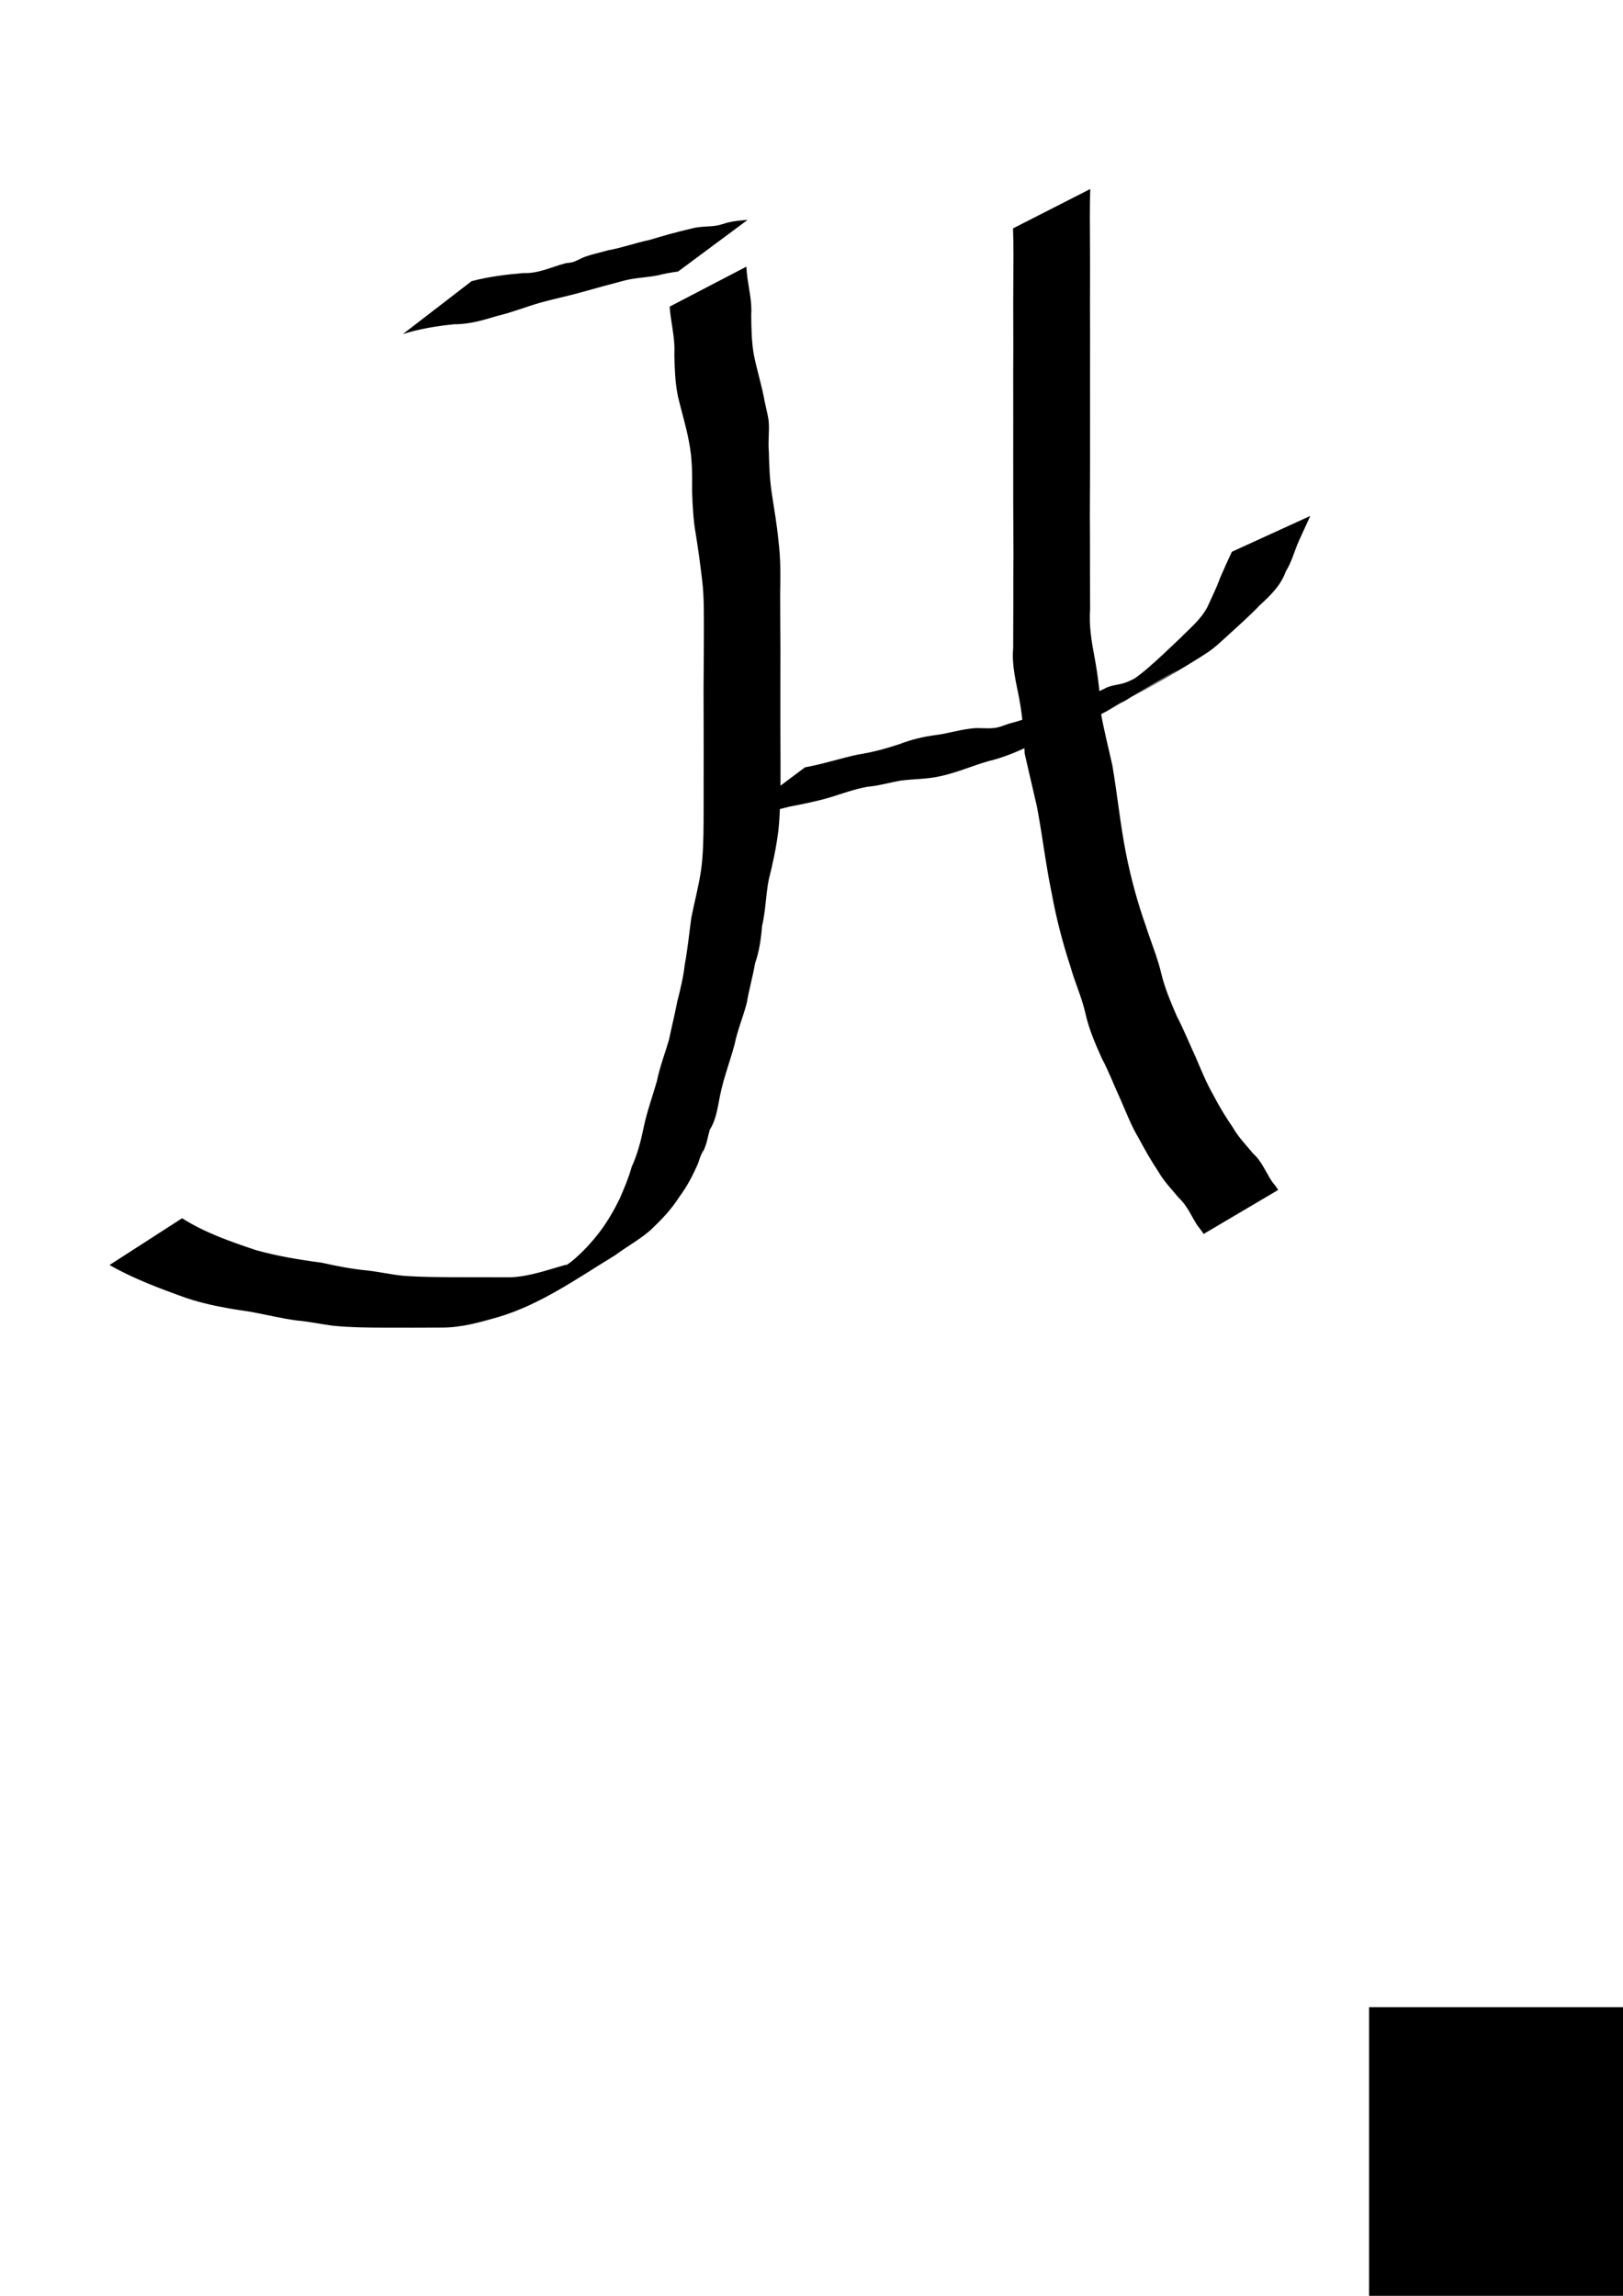 <?xml version="1.0" encoding="UTF-8" standalone="no"?>
<!-- Created with Inkscape (http://www.inkscape.org/) -->

<svg
   xmlns:dc="http://purl.org/dc/elements/1.1/"
   xmlns:cc="http://creativecommons.org/ns#"
   xmlns:rdf="http://www.w3.org/1999/02/22-rdf-syntax-ns#"
   xmlns:svg="http://www.w3.org/2000/svg"
   xmlns="http://www.w3.org/2000/svg"
   xmlns:sodipodi="http://sodipodi.sourceforge.net/DTD/sodipodi-0.dtd"
   xmlns:inkscape="http://www.inkscape.org/namespaces/inkscape"
   width="210mm"
   height="297mm"
   viewBox="0 0 210 297"
   version="1.1"
   id="svg8"
   inkscape:version="0.92.4 (5da689c313, 2019-01-14)"
   sodipodi:docname="logo svg.svg">
  <defs
     id="defs2" />
  <sodipodi:namedview
     id="base"
     pagecolor="#ffffff"
     bordercolor="#666666"
     borderopacity="1.0"
     inkscape:pageopacity="0.0"
     inkscape:pageshadow="2"
     inkscape:zoom="0.35"
     inkscape:cx="400"
     inkscape:cy="560"
     inkscape:document-units="mm"
     inkscape:current-layer="layer1"
     showgrid="false"
     inkscape:window-width="1366"
     inkscape:window-height="705"
     inkscape:window-x="-8"
     inkscape:window-y="-8"
     inkscape:window-maximized="1" />
  <g
     inkscape:label="Capa 1"
     inkscape:groupmode="layer"
     id="layer1">
    <flowRoot
       xml:space="preserve"
       id="flowRoot3717"
       style="fill:black;fill-opacity:1;stroke:none;font-family:sans-serif;font-style:normal;font-weight:normal;font-size:40px;line-height:1.25;letter-spacing:0px;word-spacing:0px"><flowRegion
         id="flowRegion3719"><rect
           id="rect3721"
           width="645.714"
           height="280"
           x="177.143"
           y="259.663" /></flowRegion><flowPara
         id="flowPara3723"></flowPara></flowRoot>    <path
       id="path3725"
       d="m 23.562,157.599 c 2.955,1.88 6.289,3.034 9.593,4.135 2.752,0.768 5.588,1.24 8.42,1.608 1.967,0.429 3.933,0.833 5.94,1.013 1.623,0.185 3.208,0.56 4.844,0.703 2.017,0.141 4.041,0.15 6.062,0.17 2.545,0.008 5.09,0.002 7.636,0.012 2.508,-0.106 4.87,-0.985 7.263,-1.654 -1.291,1.171 5.57,-2.706 3.894,-1.735 -11.234,6.513 -11.45,6.656 -8.057,4.571 1.569,-1.031 3.154,-2.041 4.677,-3.14 1.444,-1.156 2.705,-2.53 3.823,-4 0.989,-1.323 1.805,-2.738 2.528,-4.219 0.587,-1.354 1.155,-2.695 1.552,-4.117 0.762,-1.67 1.203,-3.407 1.569,-5.197 0.42,-1.995 1.122,-3.913 1.686,-5.869 0.369,-1.824 1.034,-3.562 1.56,-5.34 0.351,-1.669 0.761,-3.329 1.087,-5.004 0.403,-1.575 0.782,-3.141 0.963,-4.759 0.38,-2.009 0.567,-4.043 0.85,-6.065 0.417,-2.104 0.979,-4.166 1.28,-6.294 0.255,-1.996 0.289,-4.008 0.305,-6.017 0.017,-1.814 -0.002,-3.628 0.005,-5.441 0.001,-2.07 0.011,-4.141 0.003,-6.211 -0.012,-1.89 -0.005,-3.78 -0.012,-5.671 0.023,-2.419 0.034,-4.839 0.041,-7.258 -0.011,-2.232 0.049,-4.461 -0.215,-6.68 -0.236,-2.001 -0.499,-3.993 -0.823,-5.981 -0.334,-1.867 -0.427,-3.759 -0.487,-5.65 0.026,-2.115 0.026,-4.185 -0.385,-6.263 -0.36,-2.045 -1.001,-4.022 -1.46,-6.043 -0.358,-1.752 -0.407,-3.548 -0.451,-5.33 0.09,-1.576 -0.202,-3.114 -0.435,-4.662 -0.131,-1.028 -0.072,-0.514 -0.175,-1.542 0,0 9.924,-5.172 9.924,-5.172 v 0 c 0.083,0.993 0.035,0.496 0.146,1.491 0.224,1.595 0.601,3.173 0.487,4.794 0.02,1.718 0.043,3.446 0.345,5.142 0.41,2.04 1.052,4.023 1.407,6.076 0.085,0.38 0.455,1.975 0.496,2.373 0.137,1.334 -0.097,2.706 0.032,4.044 0.038,1.849 0.117,3.701 0.399,5.532 0.308,2.002 0.657,3.994 0.845,6.012 0.292,2.274 0.264,4.541 0.216,6.833 0.007,2.406 0.018,4.811 0.041,7.216 -0.006,1.894 1.7e-4,3.788 -0.011,5.682 -0.007,2.067 0.003,4.134 0.012,6.201 0.013,1.817 0.01,3.634 0.008,5.45 -0.027,2.054 -0.06,4.113 -0.282,6.157 -0.267,2.139 -0.714,4.229 -1.246,6.316 -0.38,1.98 -0.391,4.017 -0.861,5.986 -0.131,1.645 -0.36,3.269 -0.907,4.836 -0.29,1.719 -0.787,3.387 -1.068,5.107 -0.466,1.804 -1.208,3.517 -1.574,5.349 -0.528,1.951 -1.235,3.849 -1.703,5.817 -0.445,1.766 -0.519,3.65 -1.511,5.242 -0.221,0.737 -0.326,1.499 -0.606,2.217 -0.887,2.269 0.341,-1.007 -0.612,1.263 -0.107,0.255 -0.176,0.524 -0.264,0.787 -0.665,1.55 -1.436,3.04 -2.447,4.395 -1.013,1.625 -2.361,3.01 -3.741,4.326 -1.43,1.239 -3.073,2.128 -4.587,3.25 -4.839,2.944 -9.6,6.355 -15.082,7.982 -2.416,0.689 -4.853,1.393 -7.392,1.37 -2.559,0.013 -5.117,0.017 -7.676,0.008 -2.054,-0.005 -4.109,-0.029 -6.156,-0.229 -1.636,-0.179 -3.236,-0.56 -4.877,-0.697 -1.975,-0.263 -3.905,-0.74 -5.863,-1.103 -2.865,-0.419 -5.74,-0.893 -8.49,-1.823 -3.374,-1.215 -6.75,-2.465 -9.874,-4.249 0,0 9.392,-6.052 9.392,-6.052 z"
       inkscape:connector-curvature="0"
       style="stroke-width:0.265" />
    <path
       id="path3727"
       d="m 61.015,36.376 c 2.196,-0.581 4.445,-0.86 6.703,-1.052 1.949,0.092 3.677,-0.813 5.518,-1.282 0.283,-0.042 0.575,-0.046 0.849,-0.127 0.574,-0.17 1.084,-0.513 1.649,-0.713 0.958,-0.339 1.97,-0.539 2.945,-0.824 1.834,-0.324 3.585,-0.973 5.401,-1.348 1.746,-0.535 3.512,-1.024 5.293,-1.438 1.098,-0.332 2.269,-0.233 3.385,-0.415 0.444,-0.072 0.866,-0.242 1.301,-0.359 0.876,-0.226 1.777,-0.303 2.675,-0.371 0,0 -8.996,6.68 -8.996,6.68 v 0 c -0.873,0.116 -1.74,0.265 -2.594,0.488 -1.536,0.309 -3.124,0.312 -4.638,0.754 -1.775,0.466 -3.545,0.951 -5.311,1.447 -1.768,0.498 -3.565,0.858 -5.333,1.355 -1.847,0.527 -3.623,1.251 -5.494,1.689 -1.832,0.552 -3.644,1.104 -5.585,1.085 -2.249,0.231 -4.487,0.587 -6.649,1.27 0,0 8.883,-6.839 8.883,-6.839 z"
       inkscape:connector-curvature="0"
       style="stroke-width:0.265" />
    <path
       id="path3729"
       d="m 141.068,24.456 c -0.08,2.299 -0.054,4.601 -0.038,6.901 0.013,1.916 0.017,3.832 0.008,5.748 -0.019,2.009 -0.002,4.018 0.008,6.027 -0.004,1.869 -0.005,3.738 -0.006,5.607 0.005,1.871 -0.002,3.742 0.004,5.612 -0.015,1.862 0.008,3.724 -0.002,5.586 -0.002,2.237 -0.027,4.475 -0.029,6.712 0.011,2.133 0.03,4.265 0.017,6.398 -0.002,1.906 0.012,3.813 0.02,5.719 -0.168,2.164 0.194,4.253 0.591,6.37 0.453,2.408 0.71,4.841 0.839,7.286 0.403,2.223 0.968,4.416 1.455,6.623 0.64,3.775 1.017,7.586 1.753,11.344 0.637,3.179 1.465,6.278 2.547,9.329 0.659,2.084 1.514,4.071 2.019,6.2 0.454,1.92 1.231,3.72 2.006,5.525 0.91,1.742 1.635,3.569 2.464,5.349 0.707,1.656 1.376,3.316 2.275,4.88 0.751,1.467 1.611,2.856 2.539,4.214 0.698,1.234 1.695,2.228 2.58,3.32 1.124,0.989 1.646,2.409 2.456,3.629 0.549,0.7 0.275,0.335 0.818,1.098 0,0 -9.647,5.695 -9.647,5.695 v 0 c -0.54,-0.751 -0.258,-0.371 -0.848,-1.14 -0.76,-1.202 -1.303,-2.548 -2.374,-3.528 -0.925,-1.107 -1.926,-2.142 -2.652,-3.402 -0.923,-1.388 -1.743,-2.827 -2.526,-4.299 -0.953,-1.574 -1.602,-3.287 -2.336,-4.97 -0.835,-1.788 -1.517,-3.645 -2.451,-5.386 -0.83,-1.857 -1.644,-3.721 -2.092,-5.715 -0.468,-2.105 -1.366,-4.038 -1.953,-6.108 -1.021,-3.138 -1.851,-6.295 -2.438,-9.549 -0.78,-3.719 -1.199,-7.5 -1.917,-11.232 -0.51,-2.264 -1.062,-4.517 -1.571,-6.781 -0.087,-2.403 -0.273,-4.805 -0.715,-7.172 -0.416,-2.164 -0.979,-4.284 -0.778,-6.508 0.008,-1.913 0.021,-3.826 0.02,-5.739 -0.013,-2.139 0.006,-4.277 0.017,-6.416 -0.002,-2.228 -0.027,-4.455 -0.029,-6.683 -0.01,-1.861 0.013,-3.723 -0.002,-5.584 0.006,-1.872 -5.3e-4,-3.744 0.004,-5.617 -0.001,-1.867 -0.002,-3.734 -0.006,-5.601 0.01,-2.012 0.027,-4.024 0.008,-6.036 -0.01,-1.919 -0.005,-3.837 0.008,-5.756 0.015,-2.287 0.043,-4.575 -0.038,-6.862 0,0 9.993,-5.092 9.993,-5.092 z"
       inkscape:connector-curvature="0"
       style="stroke-width:0.265" />
    <path
       id="path3731"
       d="m 104.152,99.27 c 2.331,-0.42 4.577,-1.17 6.892,-1.664 1.816,-0.273 3.59,-0.766 5.331,-1.338 1.547,-0.595 3.106,-0.974 4.753,-1.185 1.47,-0.183 2.873,-0.641 4.355,-0.812 1.095,-0.198 2.262,0.061 3.353,-0.121 0.612,-0.102 1.184,-0.369 1.777,-0.55 2.061,-0.505 3.962,-1.398 6.036,-1.88 2.229,-0.534 4.188,-1.687 6.253,-2.623 0.818,-0.483 1.812,-0.475 2.681,-0.777 0.78,-0.271 1.53,-0.743 2.309,-1.043 -2.947,1.672 -5.892,3.348 -8.842,5.017 -0.256,0.145 0.505,-0.3 0.761,-0.445 3.471,-1.966 6.899,-4.011 10.418,-5.888 2.941,-1.569 -11.536,6.688 -8.683,4.963 0.71,-0.43 24.343,-14.026 1.752,-1.025 19.506,-11.272 8.613,-4.972 1.664,-0.976 -0.303,0.174 0.605,-0.349 0.903,-0.53 0.856,-0.521 1.625,-1.107 2.398,-1.743 1.543,-1.316 2.996,-2.726 4.47,-4.116 1.238,-1.269 2.626,-2.381 3.471,-3.963 0.589,-1.281 1.208,-2.541 1.688,-3.868 0.478,-1.117 0.987,-2.219 1.498,-3.321 0,0 10.151,-4.641 10.151,-4.641 v 0 c -0.483,1.096 -1.007,2.17 -1.492,3.265 -0.57,1.293 -0.911,2.682 -1.67,3.899 -0.661,1.845 -1.941,3.064 -3.355,4.374 -1.409,1.465 -2.934,2.812 -4.433,4.182 -0.744,0.676 -1.488,1.379 -2.33,1.937 -6.048,4.007 -21.254,11.931 -2.571,1.483 -3.464,2.015 -6.958,3.981 -10.392,6.046 -2.854,1.716 11.565,-6.607 8.649,-4.998 -3.513,1.938 -6.894,4.113 -10.441,5.987 -2.976,1.572 5.815,-3.393 8.727,-5.081 0.255,-0.148 -0.503,0.306 -0.755,0.459 -3.456,1.966 -6.911,3.932 -10.367,5.898 -1.619,0.689 -3.307,1.135 -4.919,1.837 -2.053,0.988 -4.127,1.935 -6.36,2.453 -2.033,0.601 -3.985,1.444 -6.06,1.909 -1.735,0.418 -3.493,0.366 -5.256,0.597 -1.443,0.256 -2.854,0.673 -4.32,0.8 -1.601,0.297 -3.115,0.838 -4.664,1.328 -1.751,0.527 -3.55,0.884 -5.344,1.229 -2.338,0.549 -4.64,1.251 -7.013,1.646 0,0 8.978,-6.72 8.978,-6.72 z"
       inkscape:connector-curvature="0"
       style="stroke-width:0.265" />
  </g>
</svg>
